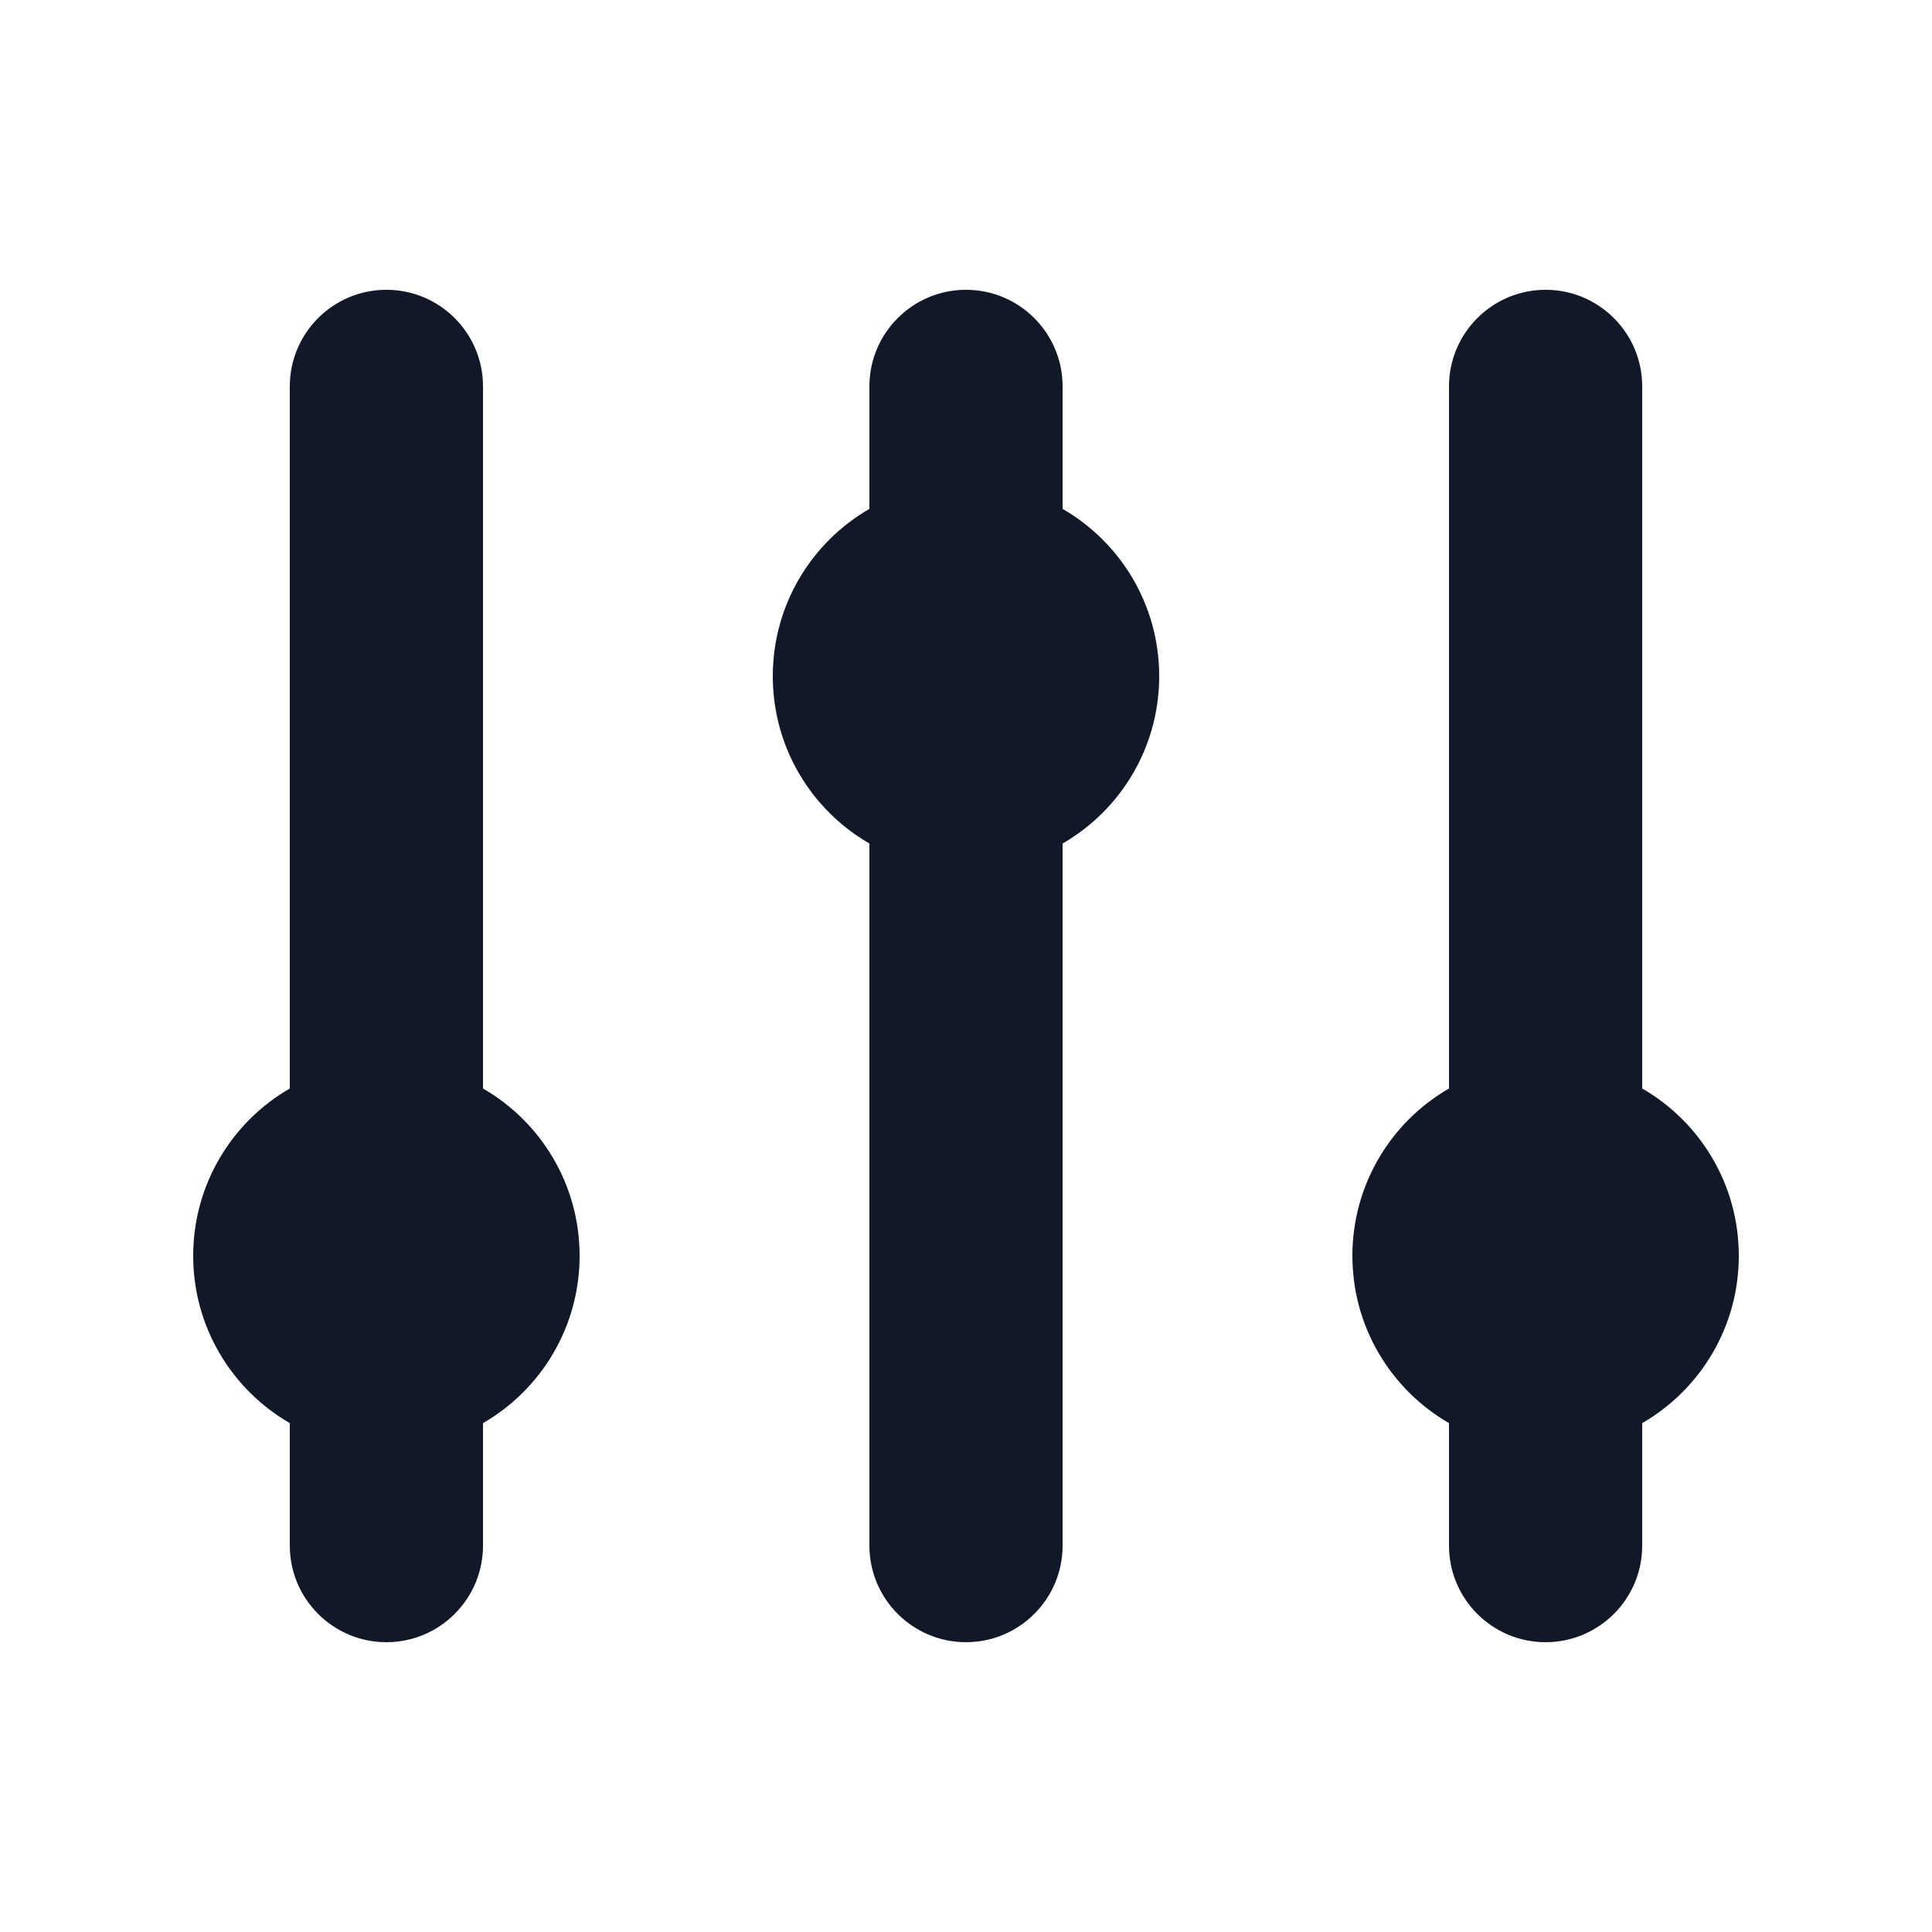 <svg width="20" height="20" viewBox="0 0 20 20" fill="none" xmlns="http://www.w3.org/2000/svg">
<path d="M5 4C5 3.448 4.552 3 4 3C3.448 3 3 3.448 3 4V11.268C2.402 11.613 2 12.26 2 13C2 13.74 2.402 14.387 3 14.732V16C3 16.552 3.448 17 4 17C4.552 17 5 16.552 5 16V14.732C5.598 14.387 6 13.74 6 13C6 12.26 5.598 11.613 5 11.268V4Z" fill="#111827"/>
<path d="M11 4C11 3.448 10.552 3 10 3C9.448 3 9 3.448 9 4V5.268C8.402 5.613 8 6.26 8 7C8 7.74 8.402 8.387 9 8.732V16C9 16.552 9.448 17 10 17C10.552 17 11 16.552 11 16V8.732C11.598 8.387 12 7.74 12 7C12 6.26 11.598 5.613 11 5.268V4Z" fill="#111827"/>
<path d="M16 3C16.552 3 17 3.448 17 4V11.268C17.598 11.613 18 12.26 18 13C18 13.74 17.598 14.387 17 14.732V16C17 16.552 16.552 17 16 17C15.448 17 15 16.552 15 16V14.732C14.402 14.387 14 13.74 14 13C14 12.26 14.402 11.613 15 11.268V4C15 3.448 15.448 3 16 3Z" fill="#111827"/>
</svg>
